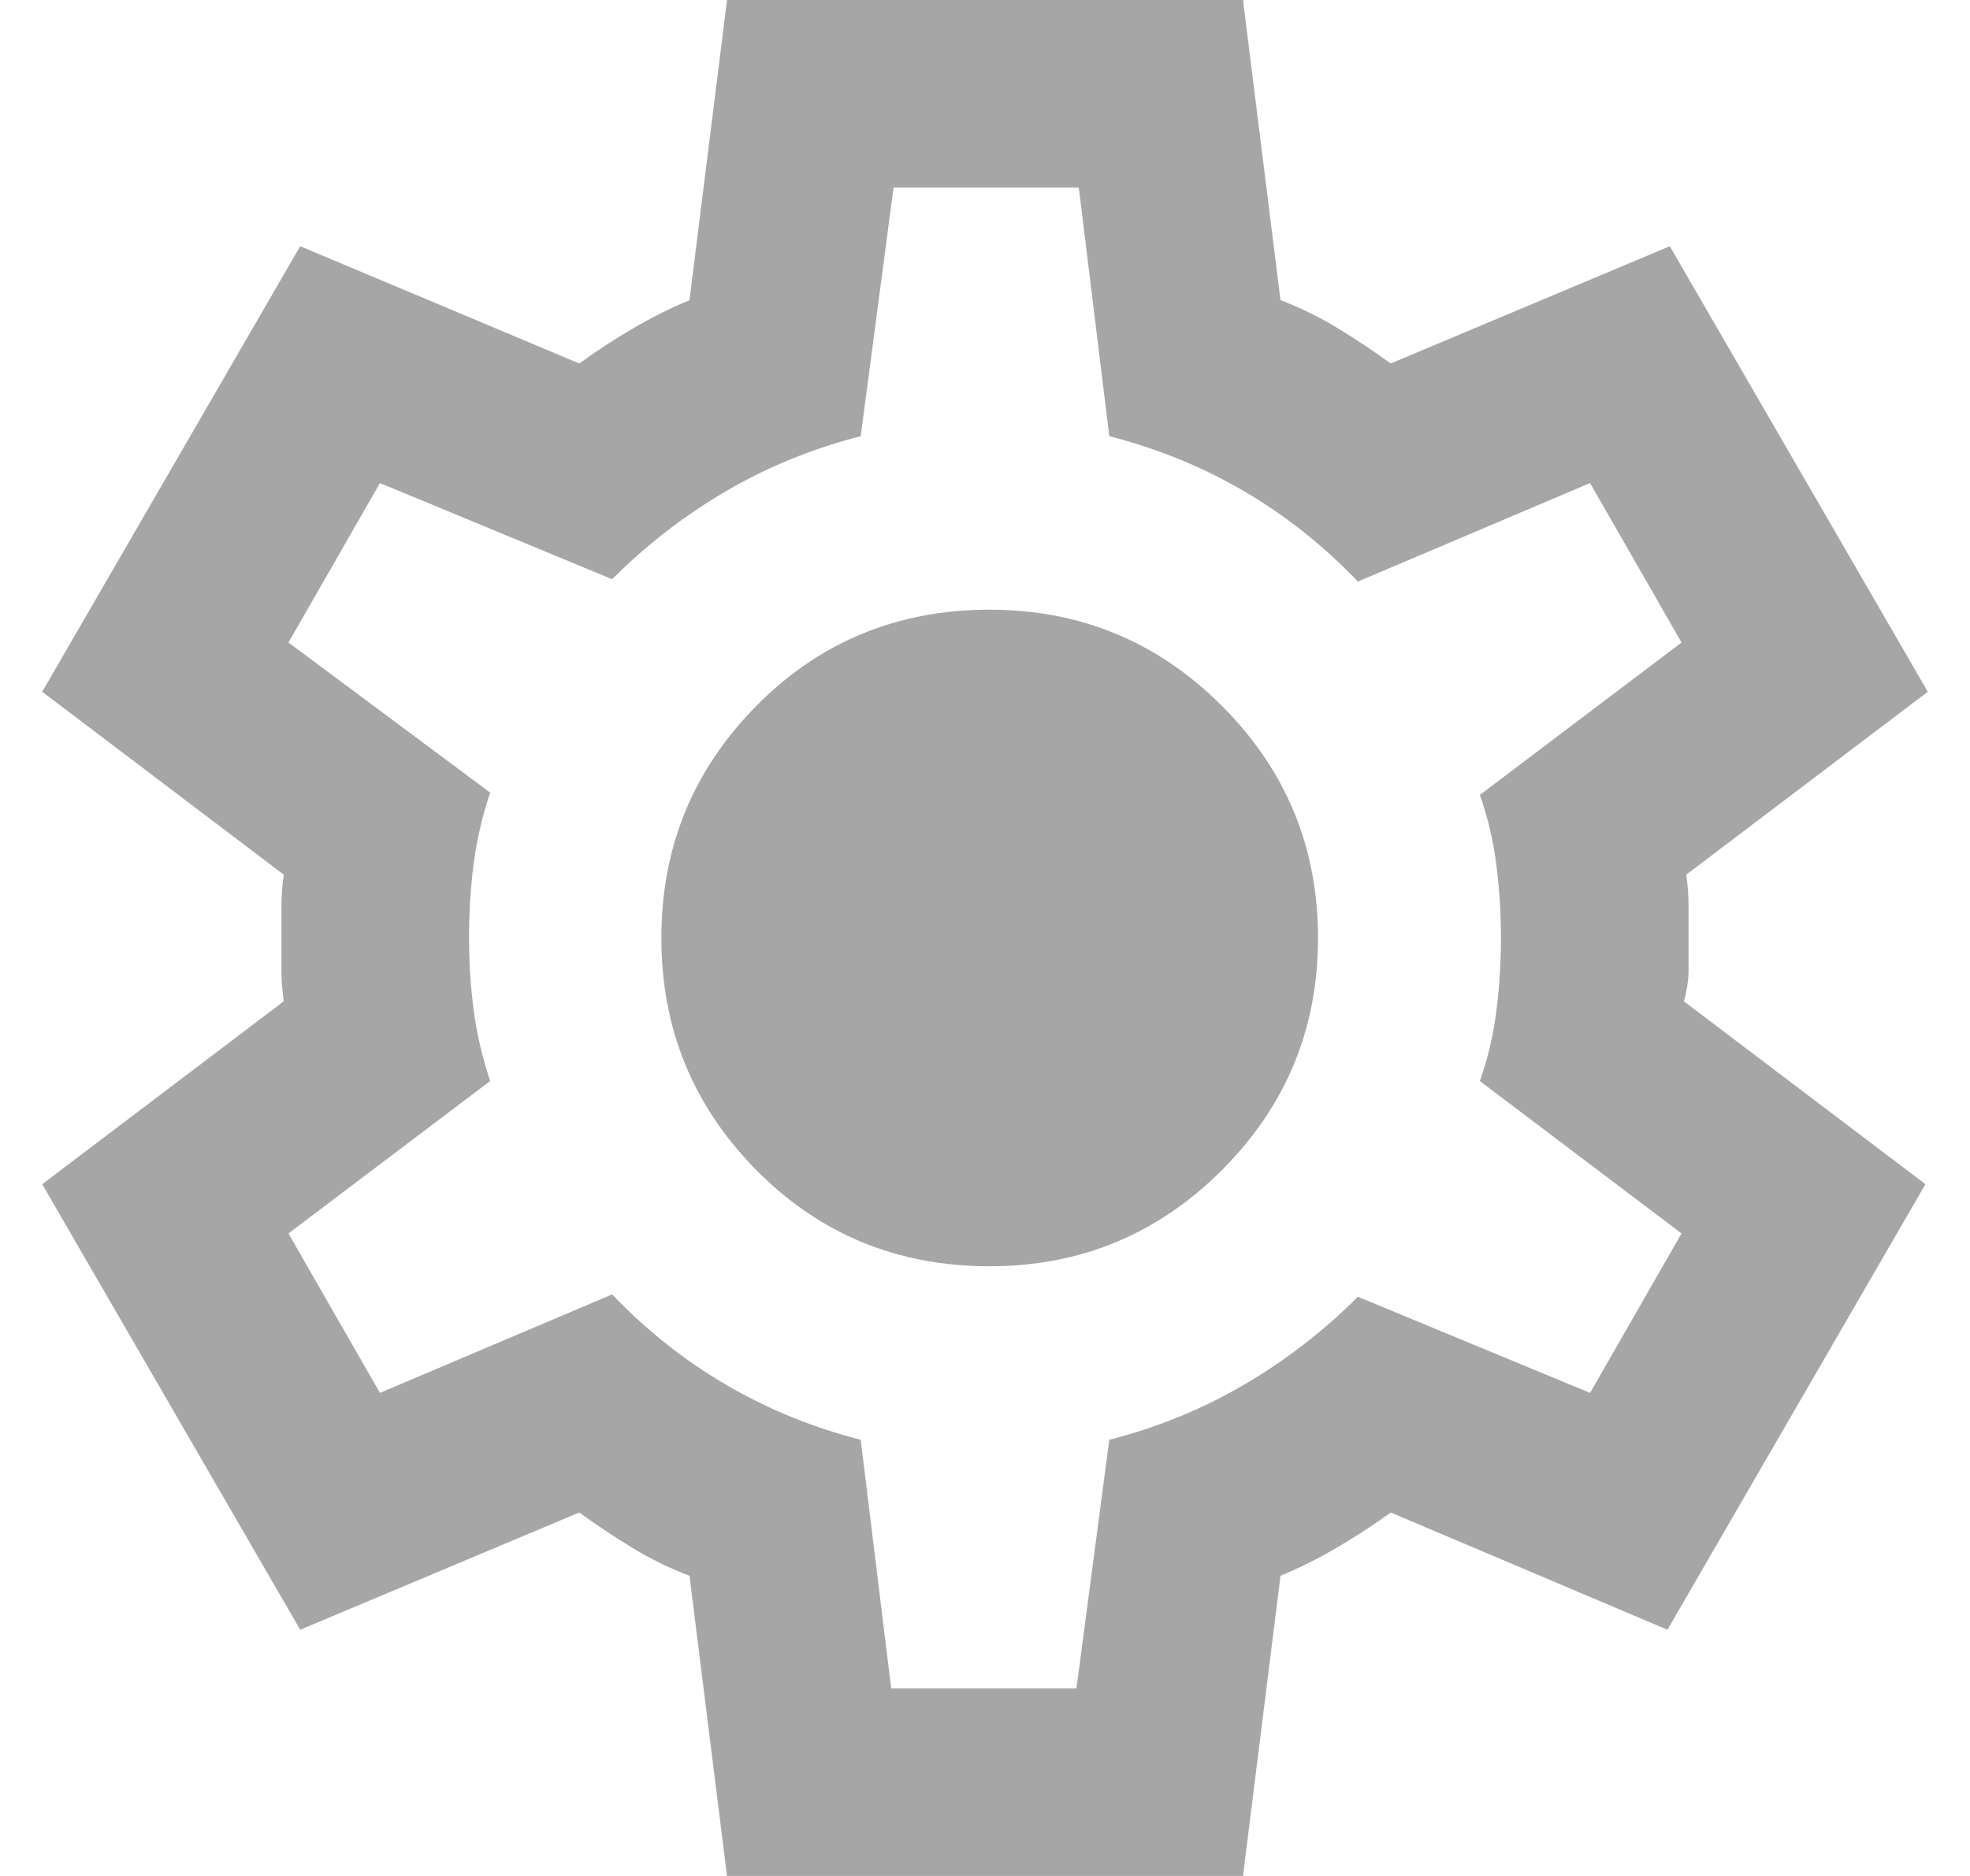 <svg width="21" height="20" viewBox="0 0 21 20" fill="none" xmlns="http://www.w3.org/2000/svg">
<path d="M7.75 20L7.35 16.8C7.133 16.717 6.929 16.617 6.738 16.5C6.546 16.383 6.358 16.258 6.175 16.125L3.2 17.375L0.45 12.625L3.025 10.675C3.008 10.558 3 10.446 3 10.338V9.662C3 9.554 3.008 9.442 3.025 9.325L0.45 7.375L3.2 2.625L6.175 3.875C6.358 3.742 6.55 3.617 6.75 3.5C6.95 3.383 7.15 3.283 7.35 3.2L7.75 0H13.25L13.65 3.2C13.867 3.283 14.071 3.383 14.262 3.5C14.454 3.617 14.642 3.742 14.825 3.875L17.8 2.625L20.55 7.375L17.975 9.325C17.992 9.442 18 9.554 18 9.662V10.338C18 10.446 17.983 10.558 17.95 10.675L20.525 12.625L17.775 17.375L14.825 16.125C14.642 16.258 14.45 16.383 14.25 16.5C14.05 16.617 13.85 16.717 13.65 16.8L13.25 20H7.75ZM9.5 18H11.475L11.825 15.35C12.342 15.217 12.821 15.021 13.262 14.762C13.704 14.504 14.108 14.192 14.475 13.825L16.95 14.85L17.925 13.15L15.775 11.525C15.858 11.292 15.917 11.046 15.95 10.787C15.983 10.529 16 10.267 16 10C16 9.733 15.983 9.471 15.95 9.213C15.917 8.954 15.858 8.708 15.775 8.475L17.925 6.85L16.95 5.15L14.475 6.2C14.108 5.817 13.704 5.496 13.262 5.237C12.821 4.979 12.342 4.783 11.825 4.65L11.5 2H9.525L9.175 4.65C8.658 4.783 8.179 4.979 7.738 5.237C7.296 5.496 6.892 5.808 6.525 6.175L4.05 5.15L3.075 6.85L5.225 8.45C5.142 8.7 5.083 8.95 5.05 9.2C5.017 9.45 5 9.717 5 10C5 10.267 5.017 10.525 5.05 10.775C5.083 11.025 5.142 11.275 5.225 11.525L3.075 13.15L4.05 14.85L6.525 13.8C6.892 14.183 7.296 14.504 7.738 14.762C8.179 15.021 8.658 15.217 9.175 15.35L9.5 18ZM10.55 13.5C11.517 13.5 12.342 13.158 13.025 12.475C13.708 11.792 14.05 10.967 14.05 10C14.05 9.033 13.708 8.208 13.025 7.525C12.342 6.842 11.517 6.5 10.55 6.5C9.567 6.5 8.738 6.842 8.063 7.525C7.388 8.208 7.05 9.033 7.05 10C7.05 10.967 7.388 11.792 8.063 12.475C8.738 13.158 9.567 13.5 10.55 13.5Z" fill="#A6A6A6"/>
</svg>
